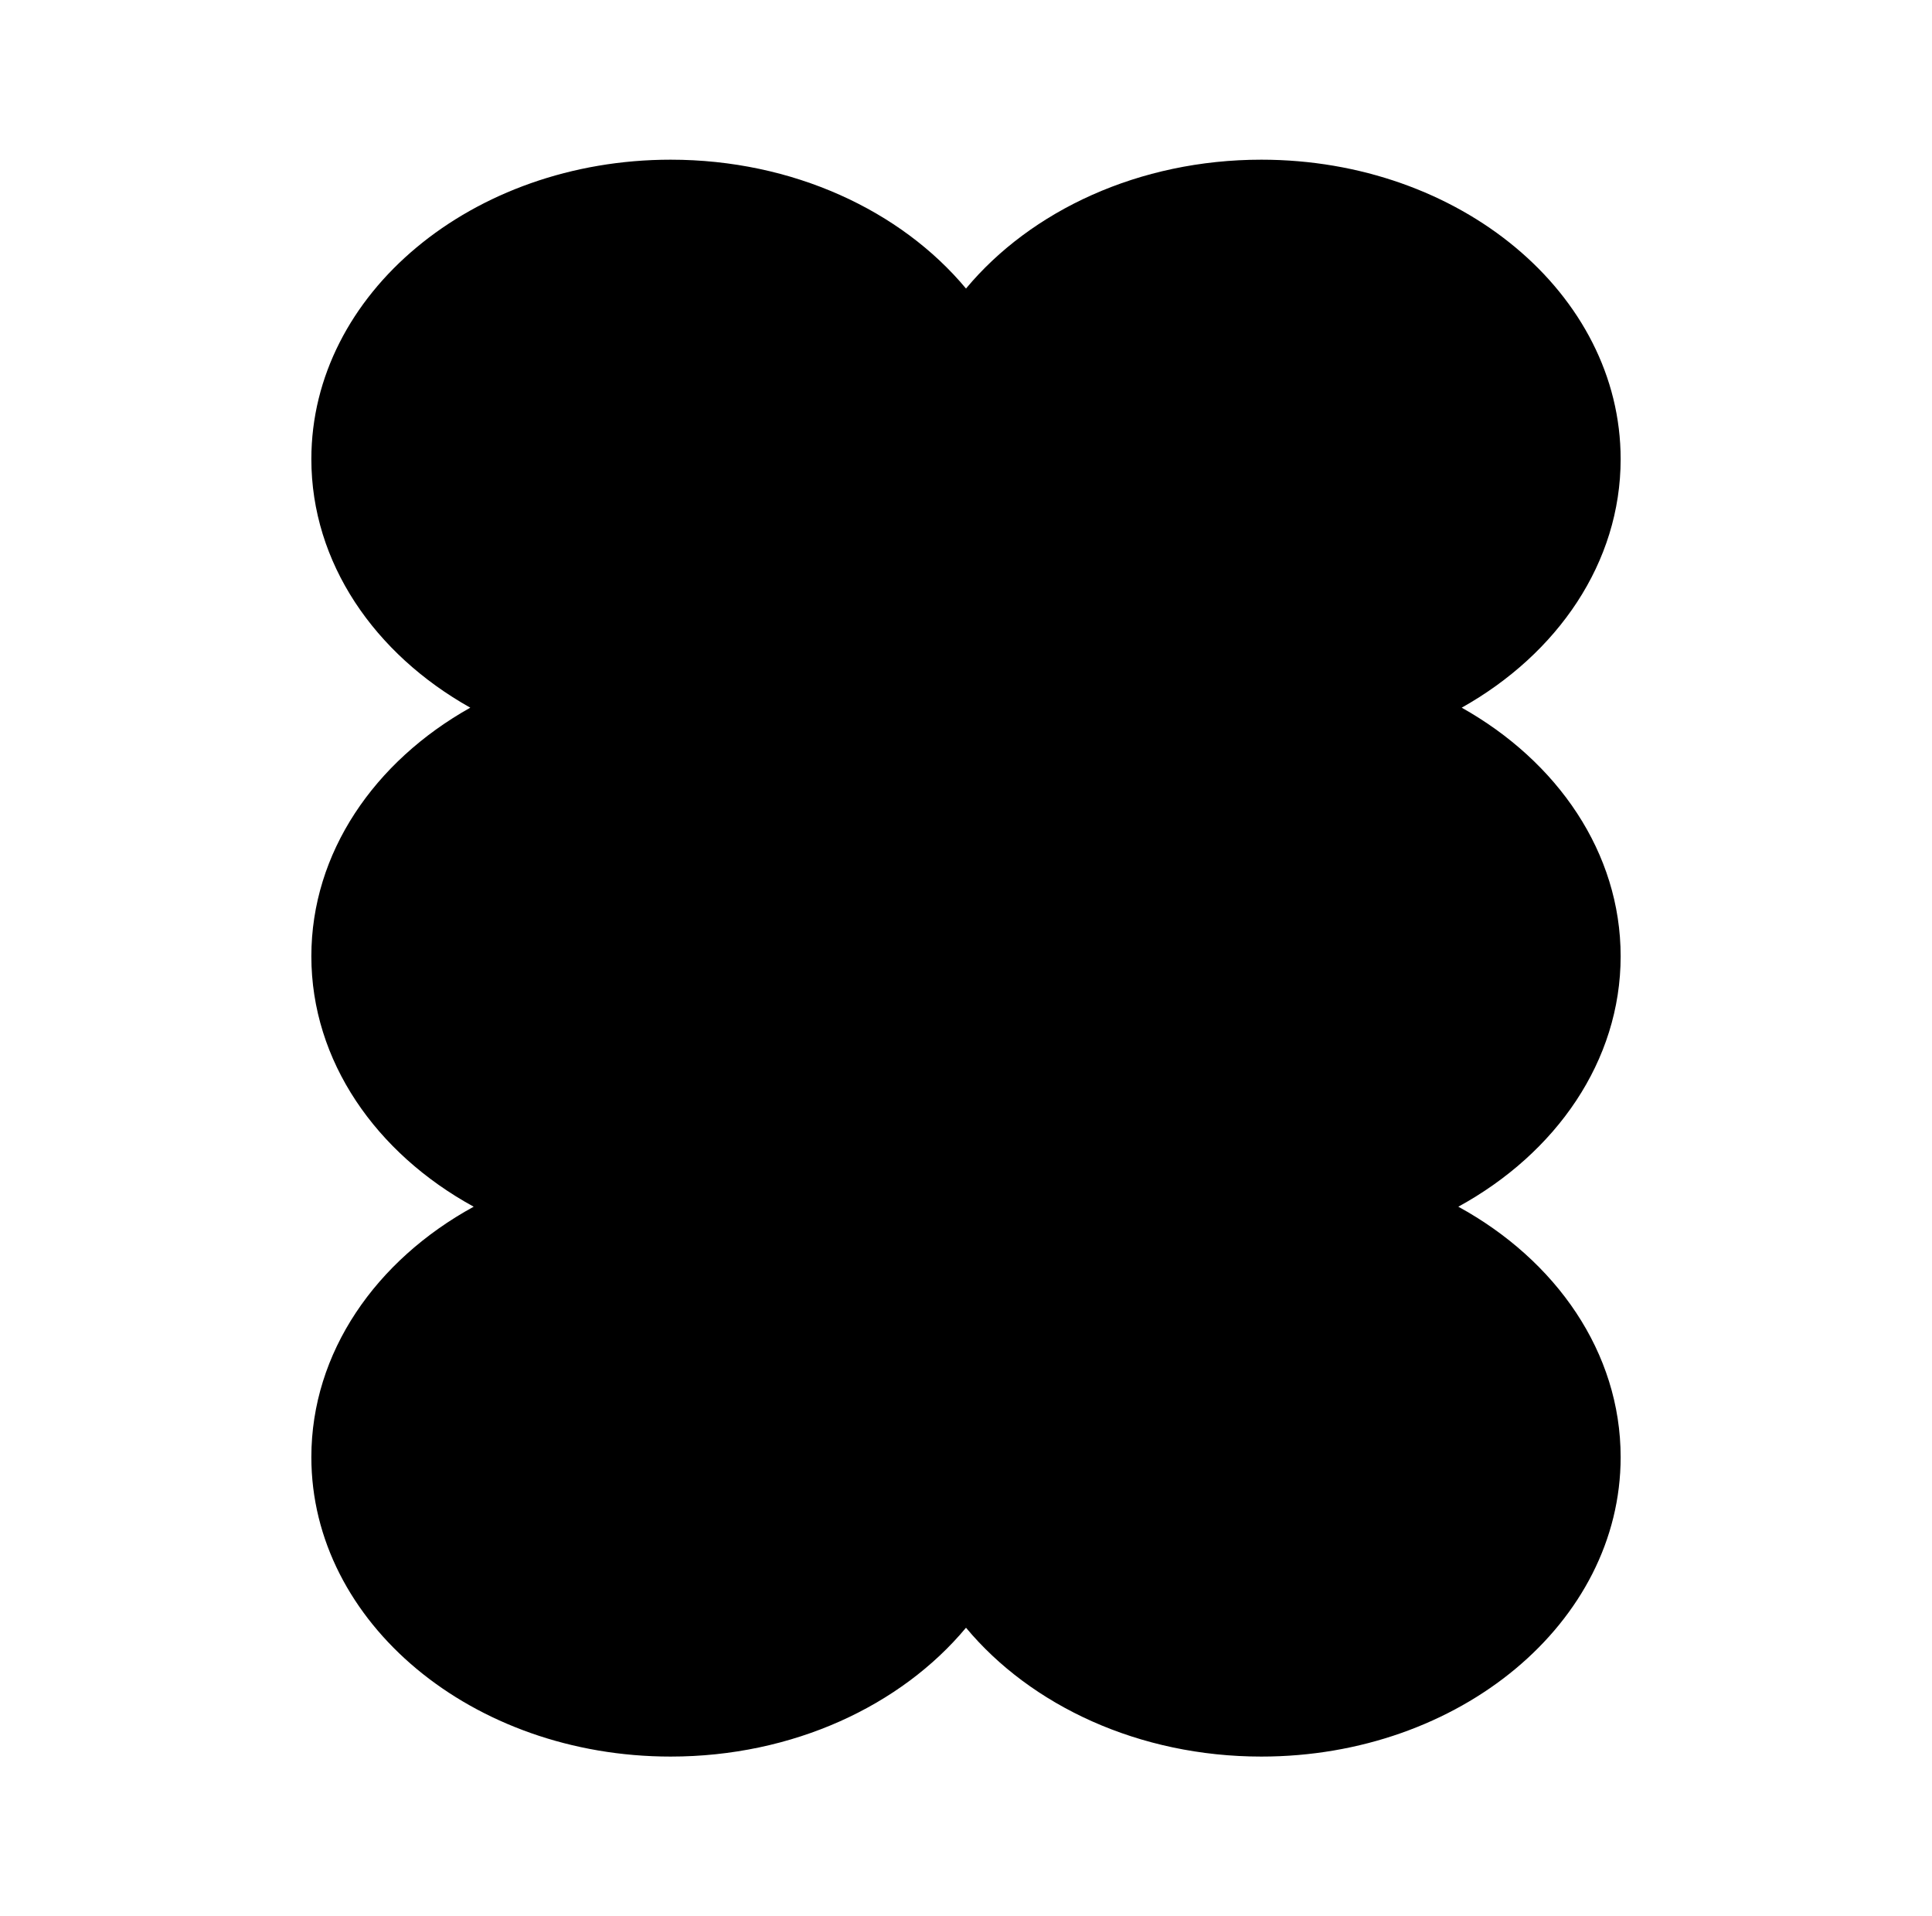 <svg width="121" height="120" viewBox="0 0 121 120" fill="none" xmlns="http://www.w3.org/2000/svg">
<g id="logo">
<path id="logoType" fill-rule="evenodd" clip-rule="evenodd" d="M19.5 28.75C19.5 35.234 23.45 40.949 29.454 44.316C23.45 47.683 19.5 53.398 19.5 59.882C19.5 66.442 23.543 72.216 29.667 75.566C23.543 78.917 19.5 84.69 19.5 91.25C19.5 101.605 29.575 110 42.003 110C49.667 110 56.437 106.808 60.5 101.931C64.563 106.808 71.333 110 78.997 110C91.425 110 101.5 101.605 101.5 91.25C101.5 84.69 97.457 78.917 91.333 75.566C97.457 72.216 101.5 66.442 101.5 59.882C101.5 53.398 97.55 47.683 91.546 44.316C97.55 40.949 101.5 35.234 101.5 28.75C101.5 18.395 91.425 10 78.997 10C71.333 10 64.563 13.193 60.5 18.069C56.437 13.193 49.667 10 42.003 10C29.575 10 19.5 18.395 19.5 28.75Z" fill="black"/>
</g>
</svg>
